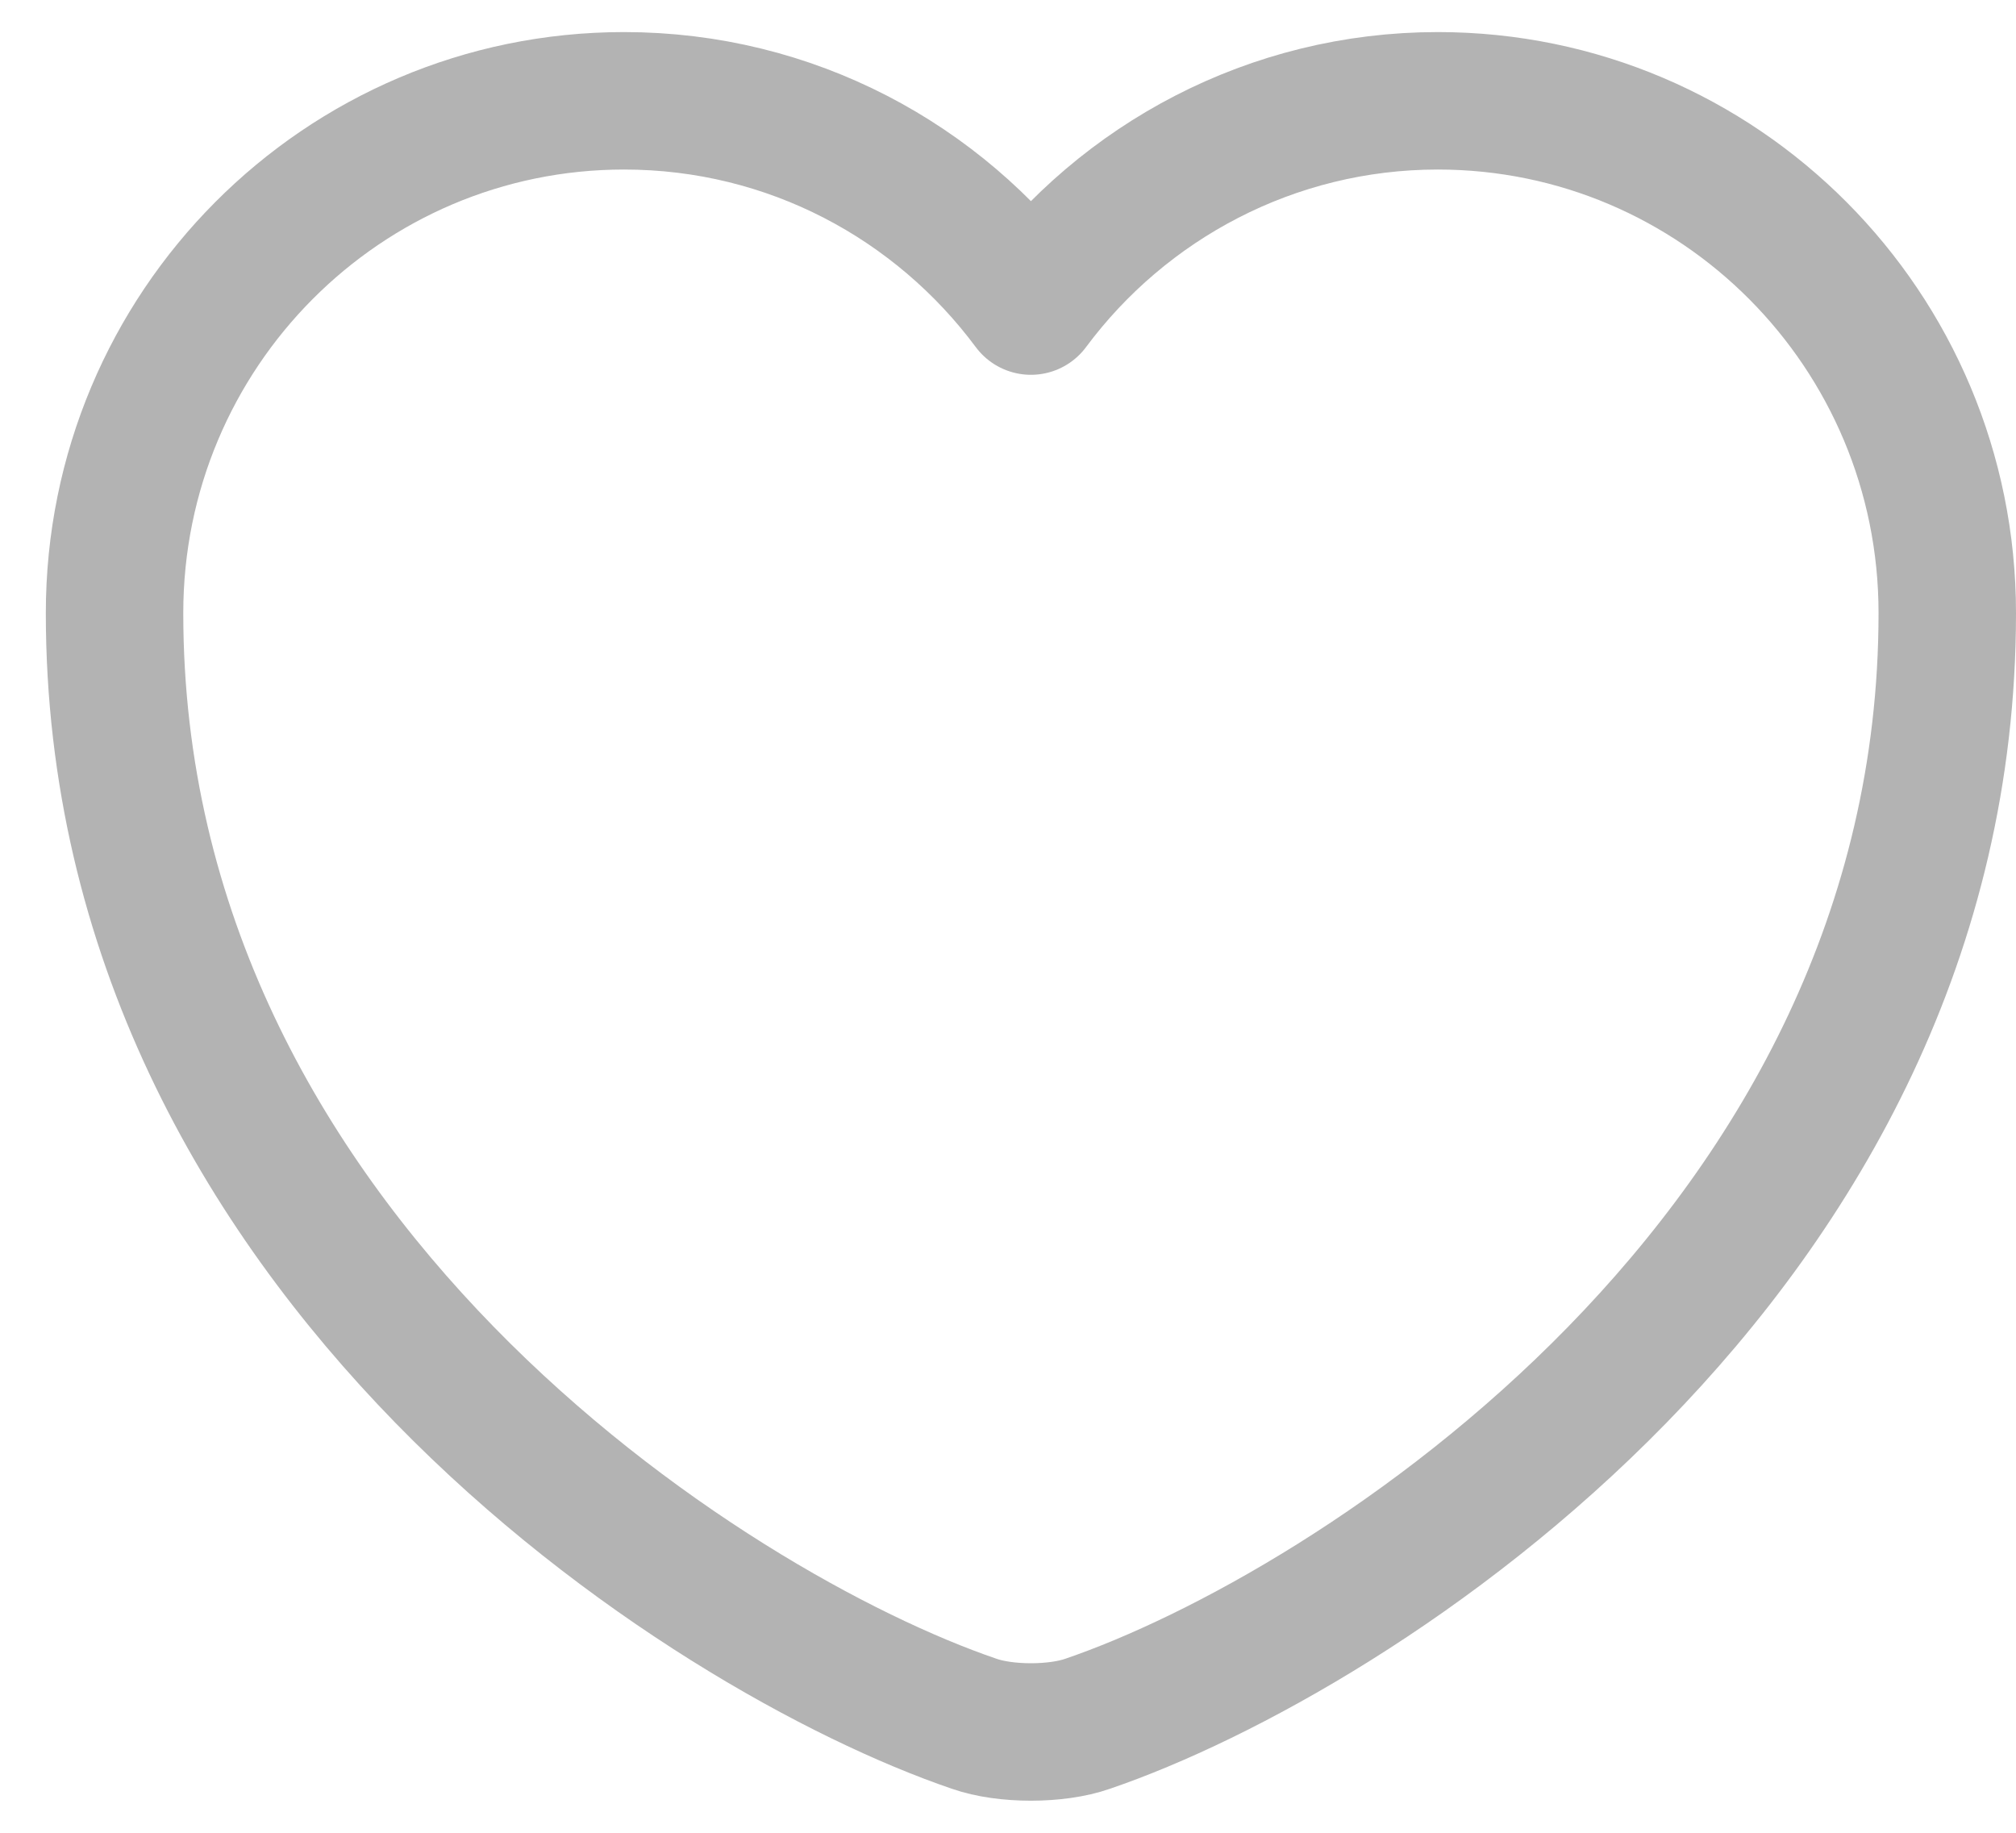 <svg width="22" height="20" viewBox="0 0 22 20" fill="none" xmlns="http://www.w3.org/2000/svg">
<path d="M11.87 18.81C11.53 18.93 10.97 18.93 10.63 18.81C7.73 17.82 1.25 13.69 1.25 6.69C1.25 3.6 3.74 1.1 6.81 1.1C8.63 1.1 10.24 1.98 11.25 3.34C12.26 1.98 13.88 1.1 15.69 1.1C18.76 1.1 21.25 3.6 21.25 6.69C21.25 13.69 14.77 17.82 11.87 18.81Z" stroke="#B3B3B3" stroke-width="1.5" stroke-linecap="round" stroke-linejoin="round"/>
</svg>
